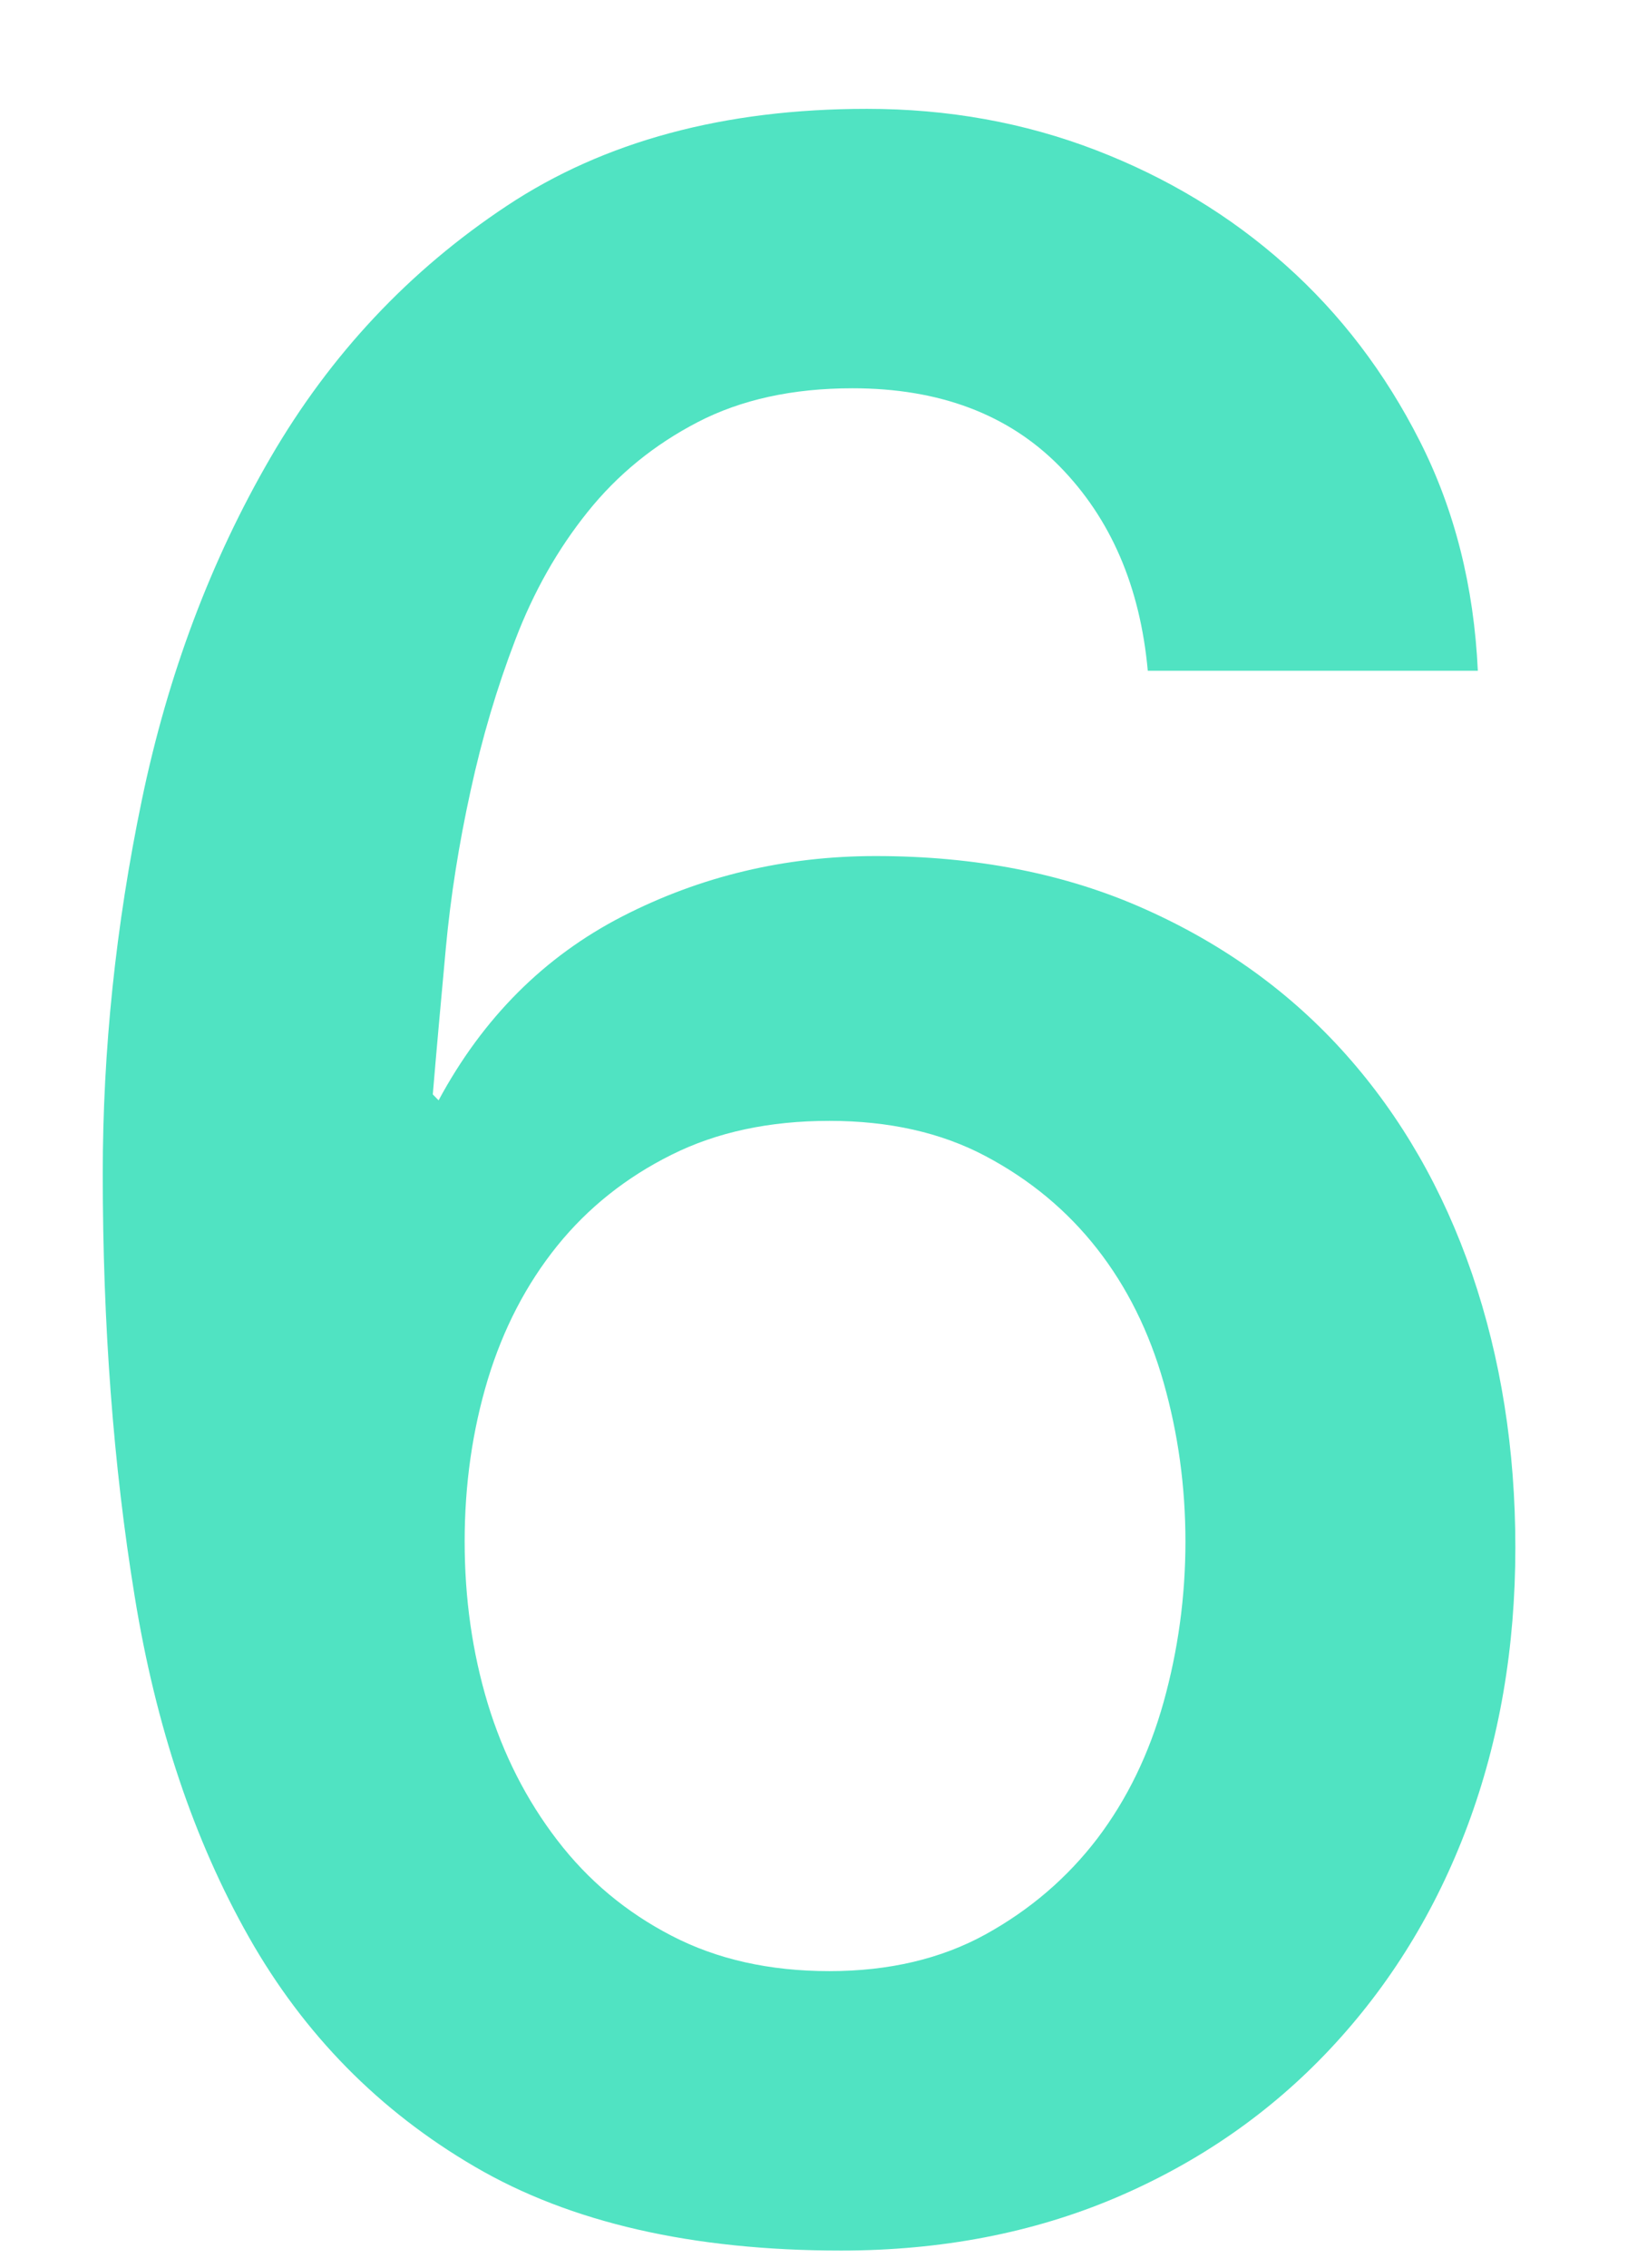 <?xml version="1.0" encoding="UTF-8"?>
<svg width="13px" height="18px" viewBox="0 0 13 18" version="1.1" xmlns="http://www.w3.org/2000/svg" xmlns:xlink="http://www.w3.org/1999/xlink">
    <!-- Generator: Sketch 3.8.3 (29802) - http://www.bohemiancoding.com/sketch -->
    <title>6</title>
    <desc>Created with Sketch.</desc>
    <defs></defs>
    <g id="Page-1" stroke="none" stroke-width="1" fill="none" fill-rule="evenodd">
        <path d="M9.115,5.324 C9.054,4.655 8.82,4.114 8.414,3.701 C8.008,3.289 7.46,3.082 6.77,3.082 C6.295,3.082 5.885,3.172 5.54,3.351 C5.195,3.53 4.904,3.767 4.667,4.063 C4.429,4.359 4.237,4.698 4.092,5.079 C3.946,5.46 3.827,5.861 3.736,6.282 C3.644,6.702 3.578,7.118 3.54,7.531 C3.502,7.943 3.467,8.329 3.437,8.687 L3.483,8.734 C3.835,8.08 4.322,7.593 4.942,7.274 C5.563,6.955 6.234,6.795 6.954,6.795 C7.751,6.795 8.464,6.935 9.092,7.216 C9.72,7.496 10.253,7.881 10.69,8.372 C11.126,8.862 11.46,9.442 11.69,10.111 C11.919,10.781 12.034,11.505 12.034,12.283 C12.034,13.077 11.908,13.812 11.655,14.49 C11.402,15.167 11.038,15.758 10.563,16.264 C10.088,16.77 9.521,17.163 8.862,17.444 C8.203,17.724 7.475,17.864 6.678,17.864 C5.498,17.864 4.529,17.642 3.77,17.198 C3.011,16.755 2.414,16.148 1.977,15.377 C1.54,14.606 1.237,13.704 1.069,12.668 C0.9,11.633 0.816,10.516 0.816,9.317 C0.816,8.337 0.919,7.348 1.126,6.352 C1.333,5.355 1.674,4.448 2.149,3.631 C2.624,2.814 3.249,2.148 4.023,1.635 C4.797,1.121 5.751,0.864 6.885,0.864 C7.529,0.864 8.134,0.973 8.701,1.191 C9.268,1.409 9.77,1.712 10.207,2.102 C10.644,2.491 11,2.958 11.276,3.503 C11.552,4.048 11.705,4.655 11.736,5.324 L9.115,5.324 Z M6.586,15.646 C7.061,15.646 7.475,15.548 7.827,15.354 C8.18,15.159 8.475,14.906 8.713,14.595 C8.95,14.283 9.126,13.921 9.241,13.509 C9.356,13.096 9.414,12.672 9.414,12.236 C9.414,11.8 9.356,11.38 9.241,10.975 C9.126,10.57 8.95,10.216 8.713,9.913 C8.475,9.609 8.18,9.364 7.827,9.177 C7.475,8.99 7.061,8.897 6.586,8.897 C6.111,8.897 5.693,8.986 5.333,9.166 C4.973,9.345 4.67,9.586 4.425,9.889 C4.18,10.193 3.996,10.547 3.873,10.952 C3.751,11.357 3.69,11.785 3.69,12.236 C3.69,12.688 3.751,13.116 3.873,13.521 C3.996,13.925 4.18,14.287 4.425,14.606 C4.67,14.926 4.973,15.179 5.333,15.365 C5.693,15.552 6.111,15.646 6.586,15.646 L6.586,15.646 Z" id="6" fill="#50E3C2"></path>
    </g>
</svg>